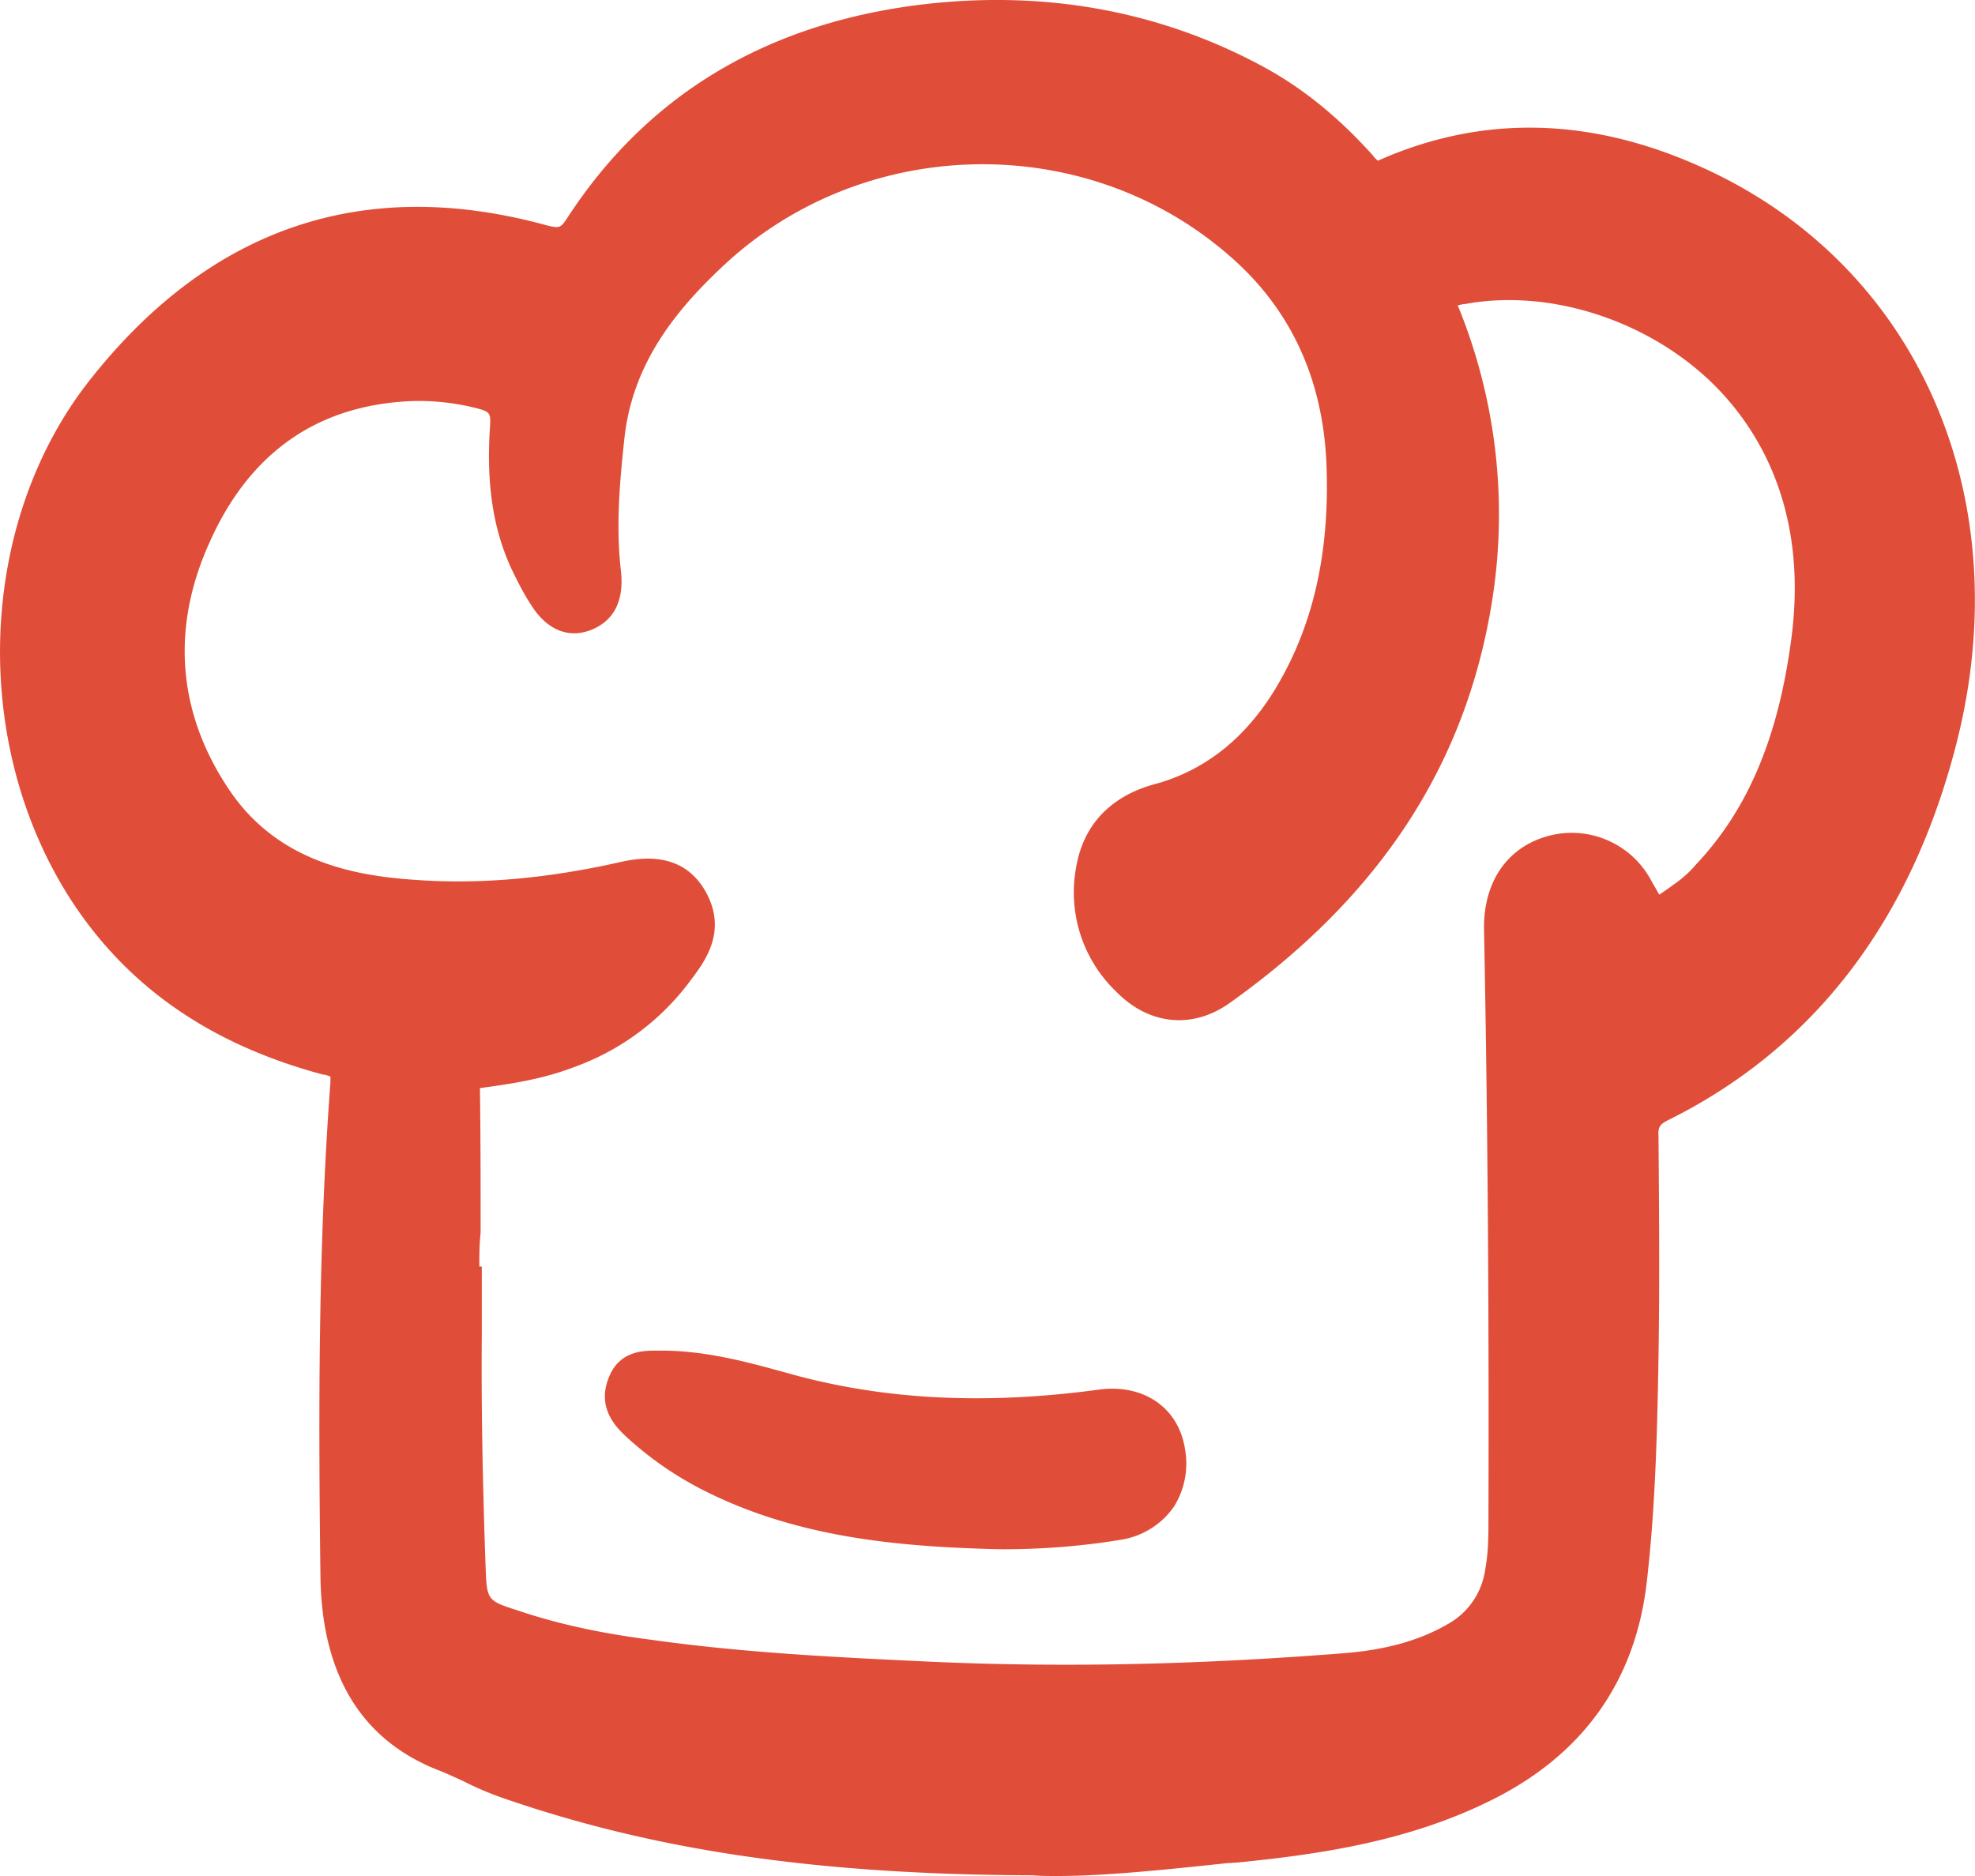 <?xml version="1.0" encoding="utf-8"?><svg width="20" height="19" fill="none" xmlns="http://www.w3.org/2000/svg" viewBox="0 0 20 19"><path d="M10.473 18.788c-1.989-.007-3.693-.205-5.34-.778-.216-.075-.425-.19-.64-.273-.767-.307-1.045-.961-1.052-1.766-.019-1.658-.025-3.322.102-4.98.012-.211-.051-.26-.216-.307-.944-.252-1.774-.723-2.375-1.583-1.046-1.493-1.02-3.71.107-5.13 1.172-1.48 2.667-1.97 4.422-1.493.19.054.292.027.412-.15C6.723 1.045 7.913.43 9.32.254c1.179-.15 2.319.027 3.39.607.399.218.747.512 1.051.86.07.082.133.15.266.095 1.065-.477 2.123-.395 3.162.082 2.084.955 3.053 3.213 2.432 5.614-.43 1.664-1.33 2.92-2.806 3.656-.152.075-.21.17-.21.355.007.744.014 1.48 0 2.224-.012.757-.03 1.514-.12 2.271-.12 1.017-.671 1.665-1.514 2.06-.785.376-1.628.505-2.47.587-.76.068-1.527.15-2.028.123zM4.664 13.03h.025v.484c-.006.784.013 1.569.038 2.353.02.45.057.512.463.648.45.15.906.239 1.368.3.912.123 1.825.178 2.743.226 1.451.068 2.896.034 4.34-.082.38-.028.754-.116 1.096-.314.272-.15.43-.382.488-.71.031-.197.031-.388.038-.586.006-1.978-.007-3.957-.045-5.928-.006-.382.178-.641.482-.73a.715.715 0 01.849.341c.196.341.196.341.507.116.088-.068.177-.143.26-.225.62-.662.893-1.487 1.02-2.394.367-2.674-1.927-3.916-3.523-3.622-.304.054-.31.068-.19.375.342.887.45 1.807.31 2.756-.266 1.773-1.235 3.021-2.584 3.983-.305.219-.653.17-.919-.095a1.185 1.185 0 01-.342-1.064c.063-.41.33-.594.678-.69.544-.156.963-.497 1.28-.995.462-.744.614-1.576.576-2.456-.038-.914-.386-1.664-1.039-2.237-1.533-1.344-3.902-1.303-5.385.102-.52.491-.97 1.057-1.058 1.855-.05.464-.095.935-.038 1.399.02.164 0 .314-.165.382-.158.068-.278-.007-.373-.137-.064-.088-.114-.184-.165-.28-.235-.45-.279-.94-.24-1.439.018-.238-.07-.334-.273-.388a2.415 2.415 0 00-.824-.075c-.994.047-1.704.593-2.122 1.52-.425.942-.349 1.883.234 2.73.488.722 1.23.927 2.009.982.722.054 1.438-.028 2.147-.185.33-.075.532 0 .646.219.152.286-.019.484-.17.682-.286.368-.647.62-1.071.777-.292.11-.602.157-.906.198-.12.014-.178.055-.171.205.012.668.006 1.33.006 1.999z" fill="#E04E39"/><path d="M10.707 18.897c-.083 0-.165 0-.241-.007-2.18-.007-3.833-.245-5.366-.784a6.28 6.28 0 01-.374-.157c-.089-.041-.177-.082-.266-.116-.728-.293-1.102-.914-1.115-1.862-.019-1.61-.025-3.316.101-4.987.013-.143-.012-.157-.145-.198C2.23 10.5 1.43 9.968.874 9.17-.209 7.62-.158 5.357.988 3.91 2.18 2.41 3.7 1.891 5.505 2.39c.165.047.222.026.31-.11C6.602 1.066 7.78.356 9.314.16c1.242-.157 2.4.054 3.446.62.393.212.741.498 1.077.88.076.089.095.096.159.069 1.032-.457 2.115-.437 3.237.081 2.122.976 3.123 3.281 2.483 5.73-.456 1.753-1.419 3.002-2.863 3.725-.12.061-.152.123-.152.26.006.75.012 1.486 0 2.23-.013.777-.032 1.535-.12 2.278-.115.975-.64 1.698-1.565 2.142-.811.389-1.68.518-2.497.6l-.1.007c-.64.055-1.243.116-1.711.116zM4.238 2.403c-1.203 0-2.242.546-3.104 1.63-1.09 1.378-1.134 3.527-.108 5 .533.764 1.293 1.269 2.32 1.542.19.055.31.136.284.41-.127 1.664-.12 3.362-.101 4.965.013.866.336 1.412.988 1.671.095.041.19.082.279.123.114.055.234.11.355.15 1.514.532 3.155.771 5.315.778h.006c.475.027 1.21-.048 1.92-.116l.101-.007c.805-.082 1.654-.205 2.44-.58.873-.416 1.349-1.064 1.456-1.985.083-.736.102-1.487.12-2.258.013-.736.007-1.473 0-2.223 0-.219.083-.355.267-.444 1.387-.689 2.318-1.903 2.756-3.595.614-2.346-.343-4.556-2.376-5.49-1.07-.478-2.11-.506-3.092-.07-.19.083-.291-.033-.367-.115a3.808 3.808 0 00-1.026-.84C11.657.405 10.536.2 9.33.35c-1.494.192-2.597.853-3.363 2.033-.152.24-.304.253-.513.191a4.57 4.57 0 00-1.217-.17zm6.557 14.768c-.506 0-1-.014-1.495-.034-.88-.04-1.824-.095-2.75-.225a7.46 7.46 0 01-1.387-.307c-.443-.15-.513-.246-.532-.737-.032-.88-.044-1.65-.038-2.353v-.382h-.025v-.102-.533c0-.477 0-.975-.007-1.46-.006-.245.127-.293.254-.306.285-.041.589-.082.887-.191a2.24 2.24 0 001.026-.744l.02-.027c.157-.205.246-.341.138-.539-.07-.13-.19-.252-.544-.17a7.375 7.375 0 01-2.173.19c-.678-.047-1.52-.204-2.078-1.023-.602-.873-.684-1.855-.241-2.837.437-.976 1.197-1.528 2.192-1.603.298-.02.583.006.855.075.26.068.368.218.349.498-.038.559.031.996.228 1.378.044.088.095.184.158.266.108.15.197.136.26.109.082-.034.127-.089.108-.273-.057-.478-.013-.948.038-1.426.095-.88.633-1.487 1.09-1.917 1.52-1.439 3.94-1.48 5.51-.102.672.594 1.033 1.371 1.078 2.312.044.99-.152 1.815-.59 2.518-.329.532-.779.88-1.33 1.036-.367.11-.557.294-.608.614-.063.369.044.696.317.969.24.246.538.273.804.089 1.477-1.05 2.306-2.333 2.54-3.916a5.35 5.35 0 00-.303-2.701c-.064-.17-.108-.28-.057-.368.05-.096.158-.116.323-.144.975-.177 2.11.205 2.825.962.475.498.995 1.385.805 2.783C18.296 7.621 17.96 8.4 17.396 9a2.002 2.002 0 01-.272.238c-.171.123-.266.198-.367.17-.102-.027-.159-.122-.273-.32a.627.627 0 00-.741-.293c-.272.081-.418.306-.412.634.038 1.93.05 3.929.045 5.934v.014c0 .191 0 .389-.038.587a1.07 1.07 0 01-.539.784c-.323.184-.69.287-1.134.32a42.216 42.216 0 01-2.87.103zm-6.037-4.243h.025v.587c-.006.702.007 1.466.038 2.346.013.41.032.43.4.553.392.13.823.225 1.355.3.919.13 1.856.178 2.737.218a33.22 33.22 0 004.327-.081c.412-.034.76-.13 1.058-.3a.855.855 0 00.443-.642c.032-.177.032-.361.032-.552v-.014c.006-2.005-.007-3.997-.044-5.928-.007-.416.196-.73.55-.832.374-.116.76.041.957.389.057.109.12.218.146.225.025 0 .133-.075.222-.143.095-.069.177-.144.247-.212.538-.573.855-1.316.994-2.34.178-1.31-.31-2.141-.747-2.605-.672-.71-1.742-1.071-2.66-.907-.058.013-.153.027-.185.04.007.035.038.123.064.191.348.921.456 1.87.316 2.81-.247 1.645-1.102 2.968-2.622 4.053-.336.239-.735.198-1.04-.11a1.29 1.29 0 01-.373-1.152c.089-.525.469-.696.748-.771.506-.143.918-.464 1.222-.955.418-.669.602-1.453.558-2.394-.038-.887-.374-1.61-1.008-2.163-1.501-1.316-3.813-1.275-5.264.103-.456.43-.938.982-1.026 1.787-.051.464-.095.92-.038 1.378.012.095.044.375-.222.49-.178.076-.349.015-.482-.17-.07-.095-.12-.197-.17-.293-.216-.416-.298-.894-.254-1.494.013-.17-.032-.239-.203-.28a2.38 2.38 0 00-.798-.068c-.938.068-1.622.566-2.034 1.487-.405.908-.329 1.815.228 2.627.507.743 1.306.893 1.939.934.665.048 1.362-.014 2.122-.184.368-.082.608.007.754.273.178.334-.006.58-.158.777l-.02.028a2.416 2.416 0 01-1.108.805c-.31.116-.627.163-.925.204-.082.014-.088.014-.088.103.006.49.006.982.006 1.466-.02.13-.02.273-.02.416z" fill="#E04E39"/><path d="M10.707 18.897c-.083 0-.165 0-.241-.007-2.18-.007-3.833-.245-5.366-.784a6.28 6.28 0 01-.374-.157c-.089-.041-.177-.082-.266-.116-.728-.293-1.102-.914-1.115-1.862-.019-1.61-.025-3.316.101-4.987.013-.143-.012-.157-.145-.198C2.23 10.5 1.43 9.968.874 9.17-.209 7.62-.158 5.357.988 3.91 2.18 2.41 3.7 1.891 5.505 2.39c.165.047.222.026.31-.11C6.602 1.066 7.78.356 9.314.16c1.242-.157 2.4.054 3.446.62.393.212.741.498 1.077.88.076.089.095.096.159.069 1.032-.457 2.115-.437 3.237.081 2.122.976 3.123 3.281 2.483 5.73-.456 1.753-1.419 3.002-2.863 3.725-.12.061-.152.123-.152.26.006.75.012 1.486 0 2.23-.013.777-.032 1.535-.12 2.278-.115.975-.64 1.698-1.565 2.142-.811.389-1.68.518-2.497.6l-.1.007c-.64.055-1.243.116-1.711.116zM4.238 2.403c-1.203 0-2.242.546-3.104 1.63-1.09 1.378-1.134 3.527-.108 5 .533.764 1.293 1.269 2.32 1.542.19.055.31.136.284.41-.127 1.664-.12 3.362-.101 4.965.013.866.336 1.412.988 1.671.095.041.19.082.279.123.114.055.234.11.355.15 1.514.532 3.155.771 5.315.778h.006c.475.027 1.21-.048 1.92-.116l.101-.007c.805-.082 1.654-.205 2.44-.58.873-.416 1.349-1.064 1.456-1.985.083-.736.102-1.487.12-2.258.013-.736.007-1.473 0-2.223 0-.219.083-.355.267-.444 1.387-.689 2.318-1.903 2.756-3.595.614-2.346-.343-4.556-2.376-5.49-1.07-.478-2.11-.506-3.092-.07-.19.083-.291-.033-.367-.115a3.808 3.808 0 00-1.026-.84C11.657.405 10.536.2 9.33.35c-1.494.192-2.597.853-3.363 2.033-.152.24-.304.253-.513.191a4.57 4.57 0 00-1.217-.17zm6.557 14.768c-.506 0-1-.014-1.495-.034-.88-.04-1.824-.095-2.75-.225a7.46 7.46 0 01-1.387-.307c-.443-.15-.513-.246-.532-.737-.032-.88-.044-1.65-.038-2.353v-.382h-.025v-.102-.533c0-.477 0-.975-.007-1.46-.006-.245.127-.293.254-.306.285-.041.589-.082.887-.191a2.24 2.24 0 001.026-.744l.02-.027c.157-.205.246-.341.138-.539-.07-.13-.19-.252-.544-.17a7.375 7.375 0 01-2.173.19c-.678-.047-1.52-.204-2.078-1.023-.602-.873-.684-1.855-.241-2.837.437-.976 1.197-1.528 2.192-1.603.298-.02.583.006.855.075.26.068.368.218.349.498-.038.559.031.996.228 1.378.044.088.095.184.158.266.108.15.197.136.26.109.082-.034.127-.089.108-.273-.057-.478-.013-.948.038-1.426.095-.88.633-1.487 1.09-1.917 1.52-1.439 3.94-1.48 5.51-.102.672.594 1.033 1.371 1.078 2.312.044.99-.152 1.815-.59 2.518-.329.532-.779.88-1.33 1.036-.367.11-.557.294-.608.614-.063.369.044.696.317.969.24.246.538.273.804.089 1.477-1.05 2.306-2.333 2.54-3.916a5.35 5.35 0 00-.303-2.701c-.064-.17-.108-.28-.057-.368.05-.096.158-.116.323-.144.975-.177 2.11.205 2.825.962.475.498.995 1.385.805 2.783C18.296 7.621 17.96 8.4 17.396 9a2.002 2.002 0 01-.272.238c-.171.123-.266.198-.367.17-.102-.027-.159-.122-.273-.32a.627.627 0 00-.741-.293c-.272.081-.418.306-.412.634.038 1.93.05 3.929.045 5.934v.014c0 .191 0 .389-.038.587a1.07 1.07 0 01-.539.784c-.323.184-.69.287-1.134.32a42.216 42.216 0 01-2.87.103zm-6.037-4.243h.025v.587c-.006.702.007 1.466.038 2.346.013.41.032.43.4.553.392.13.823.225 1.355.3.919.13 1.856.178 2.737.218a33.22 33.22 0 004.327-.081c.412-.034.76-.13 1.058-.3a.855.855 0 00.443-.642c.032-.177.032-.361.032-.552v-.014c.006-2.005-.007-3.997-.044-5.928-.007-.416.196-.73.55-.832.374-.116.76.041.957.389.057.109.12.218.146.225.025 0 .133-.075.222-.143.095-.069.177-.144.247-.212.538-.573.855-1.316.994-2.34.178-1.31-.31-2.141-.747-2.605-.672-.71-1.742-1.071-2.66-.907-.058.013-.153.027-.185.04.007.035.038.123.064.191.348.921.456 1.87.316 2.81-.247 1.645-1.102 2.968-2.622 4.053-.336.239-.735.198-1.04-.11a1.29 1.29 0 01-.373-1.152c.089-.525.469-.696.748-.771.506-.143.918-.464 1.222-.955.418-.669.602-1.453.558-2.394-.038-.887-.374-1.61-1.008-2.163-1.501-1.316-3.813-1.275-5.264.103-.456.43-.938.982-1.026 1.787-.051.464-.095.92-.038 1.378.012.095.044.375-.222.49-.178.076-.349.015-.482-.17-.07-.095-.12-.197-.17-.293-.216-.416-.298-.894-.254-1.494.013-.17-.032-.239-.203-.28a2.38 2.38 0 00-.798-.068c-.938.068-1.622.566-2.034 1.487-.405.908-.329 1.815.228 2.627.507.743 1.306.893 1.939.934.665.048 1.362-.014 2.122-.184.368-.082.608.007.754.273.178.334-.006.58-.158.777l-.02.028a2.416 2.416 0 01-1.108.805c-.31.116-.627.163-.925.204-.082.014-.088.014-.088.103.006.49.006.982.006 1.466-.02.13-.02.273-.02.416z" fill="#E04E39"/><path d="M10.708 19c-.089 0-.171 0-.247-.007-2.186-.007-3.846-.252-5.392-.791a3.264 3.264 0 01-.38-.164c-.088-.04-.177-.082-.266-.116-.766-.307-1.165-.962-1.178-1.958-.02-1.61-.025-3.322.101-5v-.061c-.019-.007-.057-.02-.076-.02-1.096-.294-1.907-.84-2.477-1.658C-.309 7.635-.258 5.316.92 3.836c1.216-1.535 2.768-2.06 4.612-1.555.133.034.146.027.209-.068C6.546.97 7.743.248 9.3.05c1.261-.157 2.44.055 3.497.628.4.218.76.511 1.109.9.006.014.032.034.044.048h.007c1.058-.47 2.166-.443 3.307.082 2.173.996 3.192 3.35 2.54 5.853-.462 1.78-1.444 3.056-2.914 3.785-.082.041-.101.069-.095.164.006.75.012 1.487 0 2.23-.013.778-.032 1.535-.12 2.293-.12 1.016-.666 1.766-1.622 2.223-.818.396-1.698.526-2.528.608l-.101.006c-.647.069-1.242.13-1.717.13zm-6.019-1.187c.026.014.051.02.076.034.12.055.241.11.368.157 1.527.532 3.174.778 5.34.778.076.006.159.006.241.006.367 0 .817-.034 1.305-.081-.583.054-1.147.102-1.546.075-2.166-.007-3.813-.246-5.34-.778-.127-.04-.247-.102-.368-.157-.025-.007-.05-.02-.076-.034zm9.06.662c-.418.088-.837.143-1.248.184a10 10 0 001.248-.184zm-9.51-15.97c-1.171 0-2.191.54-3.028 1.597C.147 5.44.103 7.54 1.11 8.98c.52.744 1.26 1.235 2.268 1.508.196.054.386.157.361.518-.127 1.658-.12 3.356-.101 4.96.006.818.31 1.33.925 1.575.095.041.19.082.278.123.114.055.235.11.349.15 1.508.525 3.136.764 5.283.77h.007c.468.028 1.197-.047 1.906-.115l.102-.007c.798-.082 1.64-.204 2.407-.573.843-.402 1.299-1.023 1.4-1.903.083-.73.102-1.48.12-2.244.013-.737.007-1.467 0-2.217 0-.253.102-.43.318-.54 1.361-.674 2.274-1.861 2.705-3.526.595-2.299-.336-4.454-2.325-5.368-1.046-.478-2.06-.505-3.016-.082-.247.11-.393-.055-.475-.143-.31-.355-.64-.621-1.001-.819C11.626.507 10.524.31 9.339.46c-1.47.185-2.546.833-3.294 1.992-.184.28-.374.3-.614.232a4.125 4.125 0 00-1.191-.177zm.21 15.206c.012.007.031.013.044.02.038.014.076.027.114.048-.038-.014-.076-.034-.114-.048a.298.298 0 01-.044-.02zm12.138-3.234zm-13.05-3.492c-.026.361-.051.73-.064 1.098.019-.368.038-.737.063-1.098zM.811 8.89c.045.075.089.142.14.21a13.94 13.94 0 01-.14-.21zm16.326-7.02c.019.007.038.014.057.028 2.078.955 3.053 3.213 2.433 5.614-.184.71-.45 1.33-.805 1.869.349-.539.62-1.167.805-1.87.627-2.4-.355-4.651-2.433-5.613a.386.386 0 00-.057-.028zm-12.905.43c-1.229 0-2.293.559-3.174 1.67a4.02 4.02 0 00-.773 1.7 3.99 3.99 0 01.78-1.699c.874-1.111 1.944-1.67 3.167-1.67.393 0 .805.06 1.23.17a4.66 4.66 0 00-1.23-.17zm1.255.178c.139.034.228.04.316-.048-.076.075-.17.089-.316.048zM10.093.2c.931 0 1.812.219 2.617.655.38.205.728.491 1.051.86l.007.006-.007-.006a3.774 3.774 0 00-1.051-.86A5.492 5.492 0 009.7.207c.133 0 .267-.007.393-.007zm.703 17.074c-.5 0-1.007-.014-1.501-.034-.887-.04-1.825-.095-2.756-.225a8.088 8.088 0 01-1.4-.307c-.481-.164-.576-.293-.595-.832-.032-.88-.045-1.651-.038-2.36v-.28H4.48v-.205-.539c0-.477 0-.968-.006-1.446-.006-.245.108-.382.342-.416.285-.034.583-.082.868-.19.412-.158.735-.39.988-.717l.02-.027c.164-.219.202-.294.132-.423-.038-.075-.107-.198-.443-.123a7.524 7.524 0 01-2.199.19c-.696-.047-1.57-.217-2.147-1.063-.621-.907-.71-1.924-.254-2.94.438-1.01 1.223-1.583 2.256-1.658.304-.02.602.007.88.075.304.082.444.28.418.6-.038.54.032.962.216 1.324.044.089.095.177.152.252.076.11.12.089.152.075.032-.013.063-.027.044-.163-.057-.492-.012-.962.038-1.453.102-.914.653-1.542 1.122-1.985C8.61.937 11.088.889 12.69 2.294c.696.608 1.064 1.412 1.108 2.388.045 1.01-.152 1.855-.608 2.578-.342.553-.81.914-1.387 1.085-.336.095-.494.252-.539.532-.057.334.045.628.285.88.21.211.456.239.684.075 1.451-1.03 2.268-2.292 2.503-3.847a5.206 5.206 0 00-.298-2.647c-.07-.184-.12-.32-.05-.457.07-.136.209-.164.386-.198 1-.184 2.173.212 2.908.99.488.511 1.026 1.425.83 2.864-.152 1.092-.488 1.89-1.071 2.51-.082.09-.177.171-.285.246-.184.137-.298.218-.444.184-.145-.034-.215-.157-.329-.368a.537.537 0 00-.633-.252c-.229.068-.349.252-.343.532.038 1.93.051 3.929.045 5.934v.014c0 .198 0 .396-.038.607-.07.389-.26.668-.59.853a2.72 2.72 0 01-1.165.334c-1.001.11-1.939.143-2.864.143zm-.38-.204zm-2.046-.082c.317.02.634.034.938.047-.31-.013-.621-.027-.938-.047zm-3.516-4.161h.025V13.516c-.006.702.007 1.466.038 2.34.013.354.013.354.33.456.386.13.81.226 1.337.294.918.13 1.85.177 2.724.218 1.374.068 2.787.04 4.32-.082.4-.034.735-.123 1.02-.286a.75.75 0 00.393-.567c.032-.17.032-.347.032-.532v-.02c.006-1.999-.007-3.997-.045-5.928-.006-.464.222-.812.621-.934a.912.912 0 011.065.43c.025.047.063.108.088.156a2.53 2.53 0 00.146-.102c.089-.061.165-.13.228-.205.52-.552.83-1.275.963-2.278.17-1.269-.298-2.067-.722-2.517-.653-.69-1.692-1.044-2.579-.88-.019 0-.05.007-.076.014a5.571 5.571 0 01.355 2.947c-.253 1.67-1.121 3.021-2.667 4.12-.374.265-.817.225-1.153-.123a1.39 1.39 0 01-.4-1.249c.108-.648.64-.805.818-.852.482-.137.874-.444 1.172-.914.405-.648.583-1.412.545-2.333-.038-.853-.361-1.556-.97-2.088C11 1.312 8.738 1.36 7.319 2.697c-.443.416-.906.955-.994 1.726-.05.457-.089.907-.038 1.35.044.376-.127.532-.285.6-.222.096-.437.021-.596-.204a2.549 2.549 0 01-.177-.307c-.228-.437-.31-.928-.266-1.555.006-.116 0-.137-.127-.17-.24-.062-.5-.09-.767-.069-.9.068-1.558.546-1.95 1.432-.394.874-.318 1.74.215 2.518.487.709 1.254.852 1.869.893.658.048 1.343-.013 2.096-.184.406-.089.691.014.856.32.209.396-.02.696-.171.894l-.02.027a2.528 2.528 0 01-1.152.84c-.317.122-.64.17-.944.211H4.86c.007.484.007.982.007 1.46v.007c-.013.122-.013.231-.013.34zm9.851 3.833c-.14.075-.291.137-.45.184.159-.04.31-.102.45-.184zm-9.173-.047c.14.034.285.068.437.102a4.167 4.167 0 01-.437-.102zm9.699-.69V15.925zm.038-1.5v.934-.02-.914zm-10.58-1.18v0zm-.025-.846v.6-.061-.437-.102zm6.734-2.51l.026.027c.26.266.595.307.893.116-.292.19-.627.143-.893-.116-.013-.007-.02-.02-.026-.027zm-4.51-.84a.491.491 0 01.088.13c.146.273-.006.47-.152.662l-.019.027c-.025.027-.044.062-.07.089.026-.027.051-.055.07-.089l.02-.027c.145-.191.297-.382.151-.662a.356.356 0 00-.088-.13zm9.85.246s.007 0 .007.007c0-.007 0-.007-.006-.007zm.305-.143c-.095.068-.152.11-.19.13.044-.02.101-.069.19-.13zm-1.121-.498a.71.71 0 01.627.375c.031.062.063.11.082.143a1.115 1.115 0 01-.082-.143.715.715 0 00-.85-.34.64.64 0 010 0 .834.834 0 01.223-.035zM11.74 8.16c-.272.082-.589.232-.665.689 0 .007 0 .013-.006.027 0-.007 0-.014.006-.027.057-.348.273-.566.665-.69zm3.225-2.483l-.038.348a5.483 5.483 0 00.038-.348zM1.953 5.39c-.007.014-.013.02-.013.034 0-.007.006-.02.013-.034zm11.194-2.258c.285.45.437.976.462 1.57.026.647-.044 1.22-.228 1.732.184-.512.254-1.091.228-1.733-.025-.593-.177-1.112-.462-1.569zM6.089 5.828a.512.512 0 000 0zm11.309-2.149c.057.048.107.102.158.15l-.158-.15zm-13.152.198c-.064 0-.133 0-.197.007.108-.007.21-.007.31-.007h-.113zm10.529-.975c-.057.013-.101.02-.14.034.039-.014.09-.02.14-.034zm.507-.048c-.102 0-.203.007-.304.02.183-.02.373-.02.557-.007-.089-.006-.17-.013-.253-.013zM9.935 1.483c-.995 0-1.99.361-2.756 1.084a4.035 4.035 0 012.756-1.084z" fill="#E04E39"/><path d="M10.09 15.486c-1-.034-1.989-.116-2.914-.593a3.343 3.343 0 01-.697-.485c-.107-.095-.202-.197-.139-.368.057-.157.19-.157.317-.157.443-.007.868.11 1.286.225 1.058.294 2.129.314 3.205.17.355-.047.615.124.666.444.057.335-.14.621-.495.682a9.222 9.222 0 01-1.229.082z" fill="#E04E39"/><path d="M10.146 15.588h-.057c-.918-.027-1.982-.102-2.952-.607-.26-.136-.5-.3-.716-.498-.088-.081-.26-.238-.17-.484.082-.218.265-.218.398-.225h.013c.463-.007.893.11 1.312.225.962.266 2.001.32 3.167.164.406-.055.71.15.773.525a.692.692 0 01-.101.505.688.688 0 01-.476.293c-.38.068-.766.102-1.19.102zm-.057-.204c.438 0 .837-.027 1.217-.089a.502.502 0 00.348-.211.506.506 0 00.07-.355c-.044-.266-.254-.396-.564-.361-1.19.156-2.249.102-3.237-.171-.406-.11-.824-.232-1.26-.218h-.014c-.139 0-.19.013-.221.095-.032.089-.007.143.114.253.203.184.43.34.678.47.93.485 1.97.56 2.87.587z" fill="#E04E39"/><path d="M10.146 15.588h-.057c-.918-.027-1.982-.102-2.952-.607-.26-.136-.5-.3-.716-.498-.088-.081-.26-.238-.17-.484.082-.218.265-.218.398-.225h.013c.456-.007.893.11 1.312.225.962.266 2.001.32 3.167.164.406-.055.71.15.773.525a.692.692 0 01-.101.505.688.688 0 01-.476.293c-.38.068-.766.102-1.19.102zm-.057-.204c.438 0 .837-.027 1.217-.089a.502.502 0 00.348-.211.506.506 0 00.07-.355c-.044-.266-.254-.396-.564-.361-1.19.156-2.249.102-3.237-.171-.406-.11-.824-.232-1.26-.218h-.014c-.139 0-.19.013-.221.095-.032.089-.007.143.114.253.203.184.43.34.678.47.93.485 1.97.56 2.87.587z" fill="#E04E39"/><path d="M10.145 15.69h-.057c-.931-.026-2.008-.101-2.996-.613a3.464 3.464 0 01-.735-.512c-.095-.088-.317-.286-.197-.6.102-.28.342-.286.482-.286h.012c.476-.007.913.115 1.337.232.95.266 1.977.32 3.136.163.456-.061.81.184.874.607a.824.824 0 01-.114.58.808.808 0 01-.538.334c-.38.062-.773.096-1.204.096zm1.197-.3c-.006 0-.019.008-.025.008-.146.027-.291.04-.443.06a4.66 4.66 0 00.443-.06c.006-.007.02-.007.025-.007zm-1.254-.108c.43 0 .824-.028 1.197-.09a.407.407 0 00.285-.17c.051-.075.07-.17.051-.273-.05-.293-.336-.293-.456-.272-1.204.157-2.274.102-3.275-.178-.406-.109-.817-.225-1.236-.218h-.012c-.127 0-.127.014-.14.027-.012.028-.019.041.09.137.195.177.417.327.658.457.925.484 1.951.552 2.838.58zm1.647-.15c0 .006-.006.006-.006.013 0-.007 0-.013.006-.013zm-4.878-.43zm4.403-.437c.254 0 .444.123.52.335-.09-.24-.317-.362-.628-.328.038-.007.07-.007.108-.007zm-.52.055c-.037.007-.082.007-.12.013a.725.725 0 01.12-.013zm-4.25-.43c-.07.014-.12.055-.152.136a.22.22 0 01.152-.136zm.177-.014h-.019.02z" fill="#E04E39"/></svg>